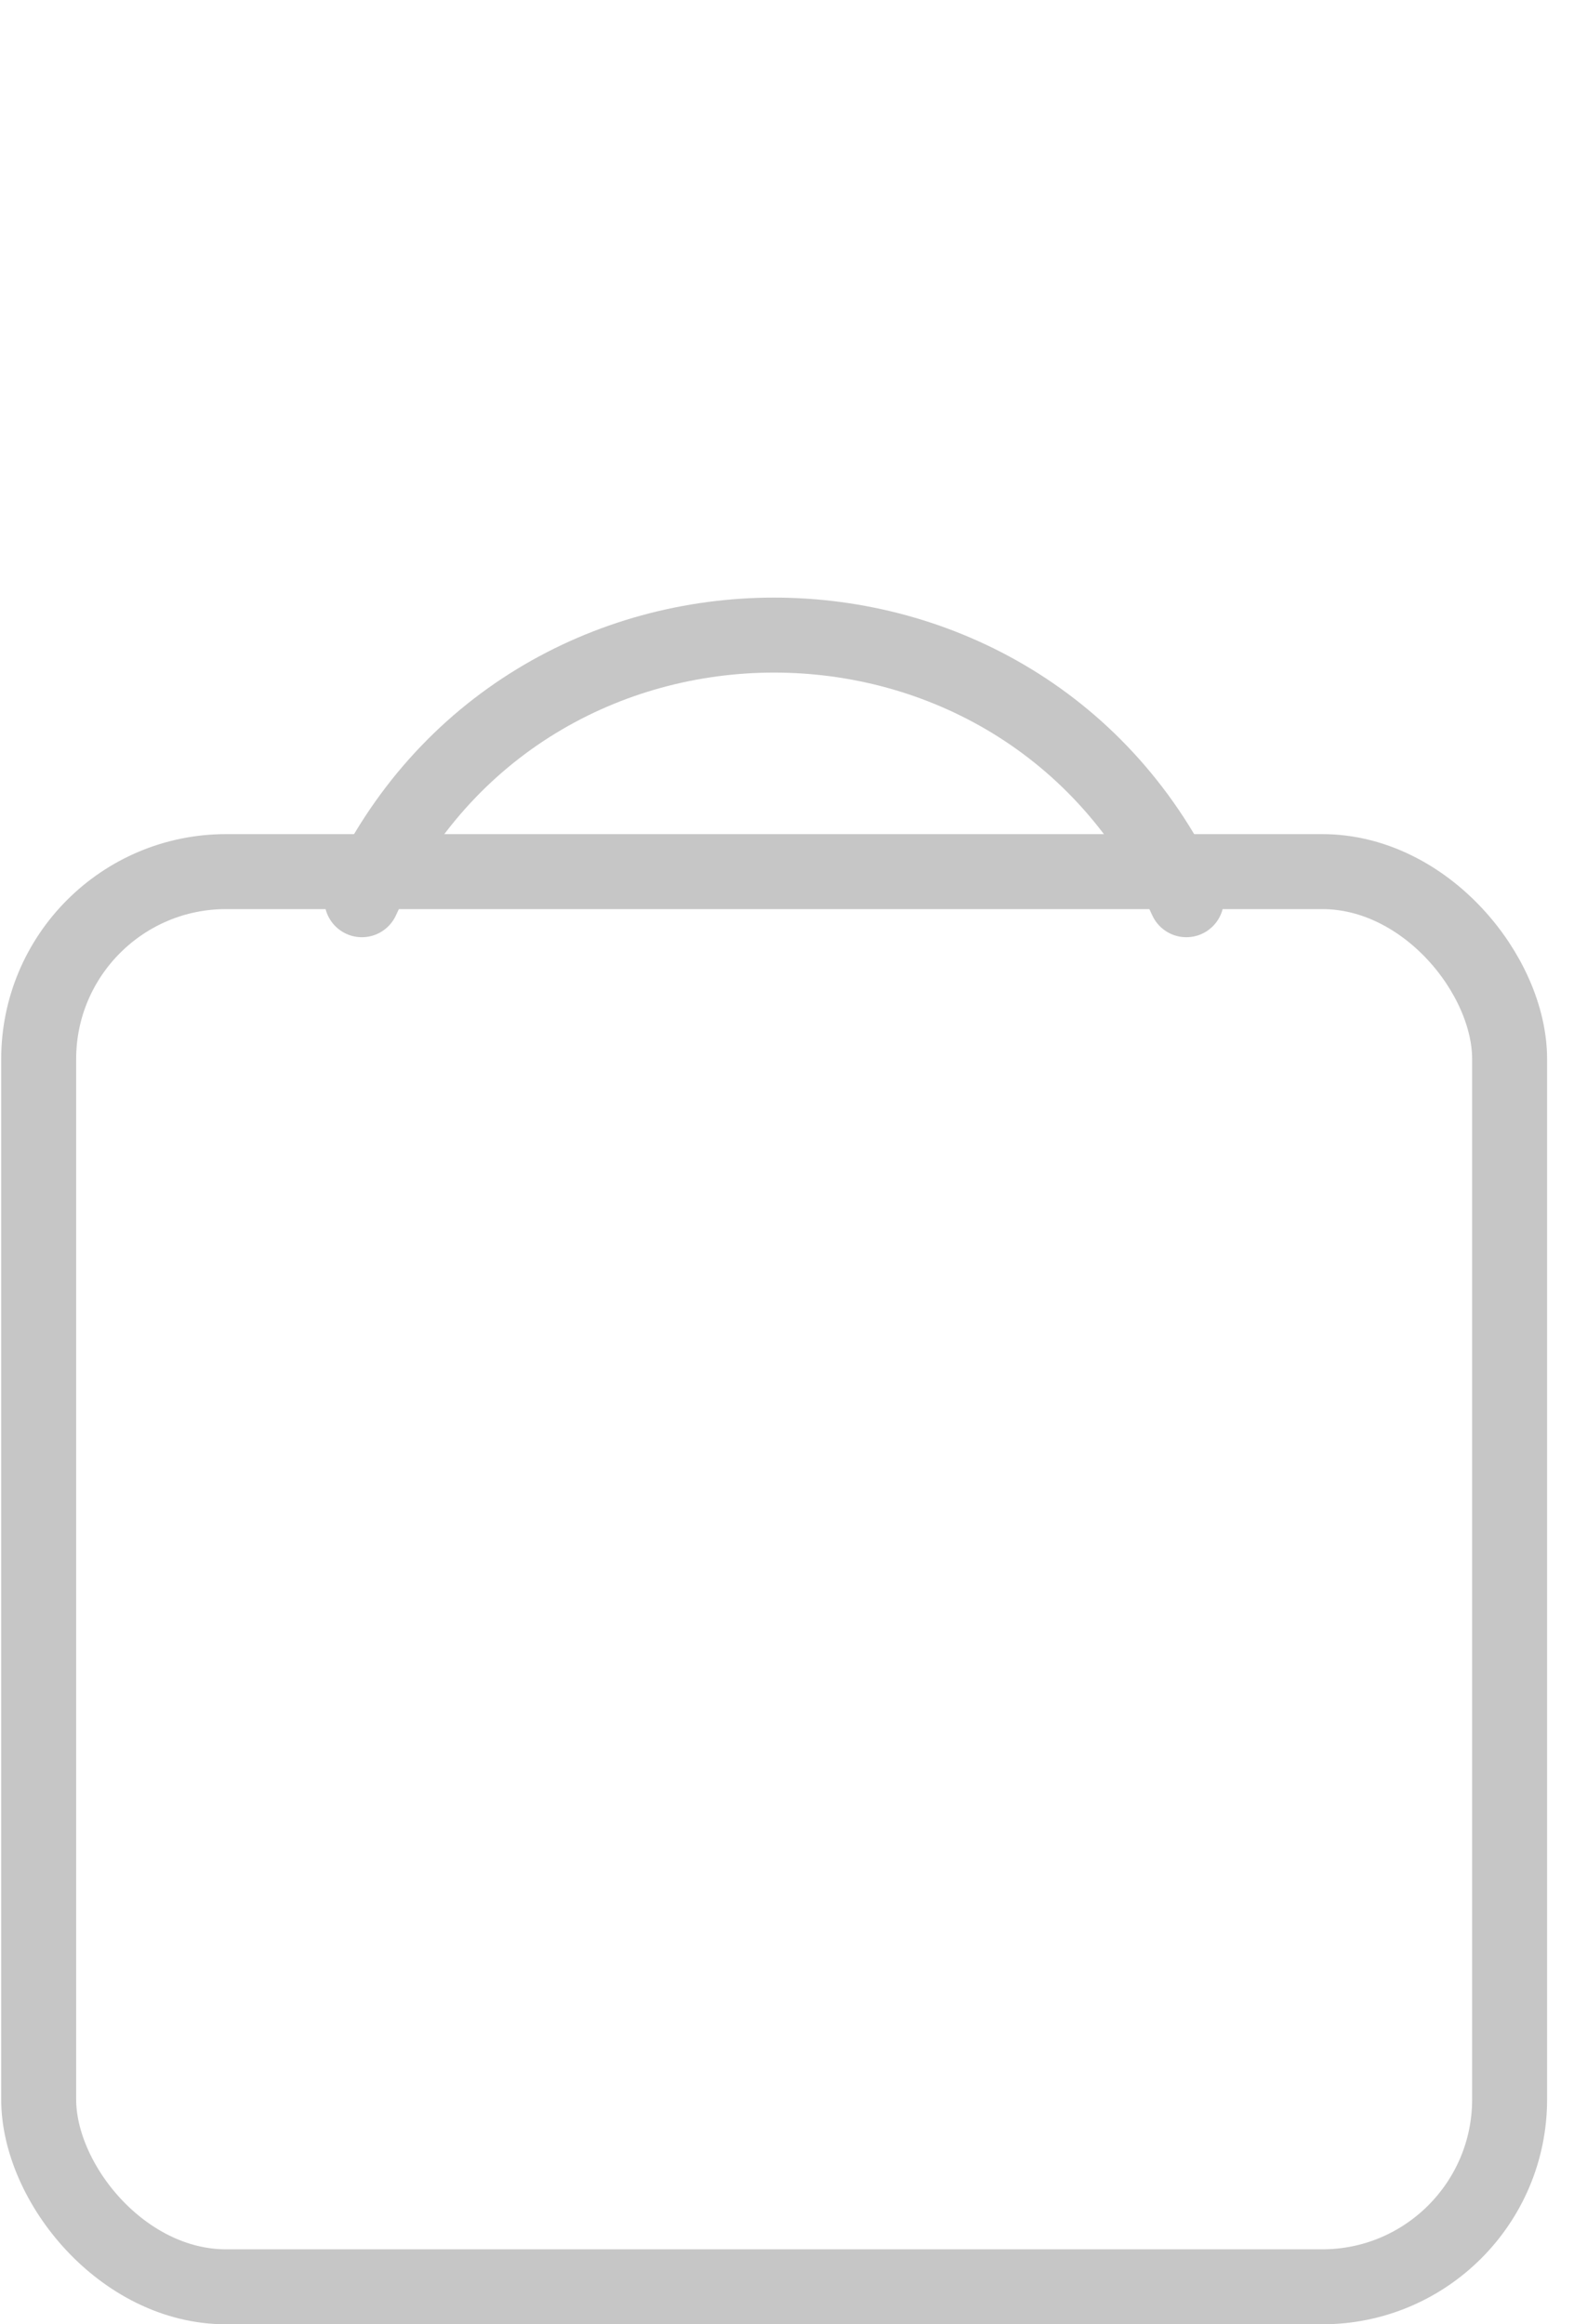 <svg width="21" height="31" viewBox="0 0 21 31" fill="none" xmlns="http://www.w3.org/2000/svg">
<rect x="0.516" y="11.625" width="19.625" height="18.875" rx="2.5" stroke="#C6C6C6"/>
<path d="M4.828 12V12C6.985 7.294 13.671 7.294 15.828 12V12" stroke="#C6C6C6" stroke-linecap="round"/>
</svg>
